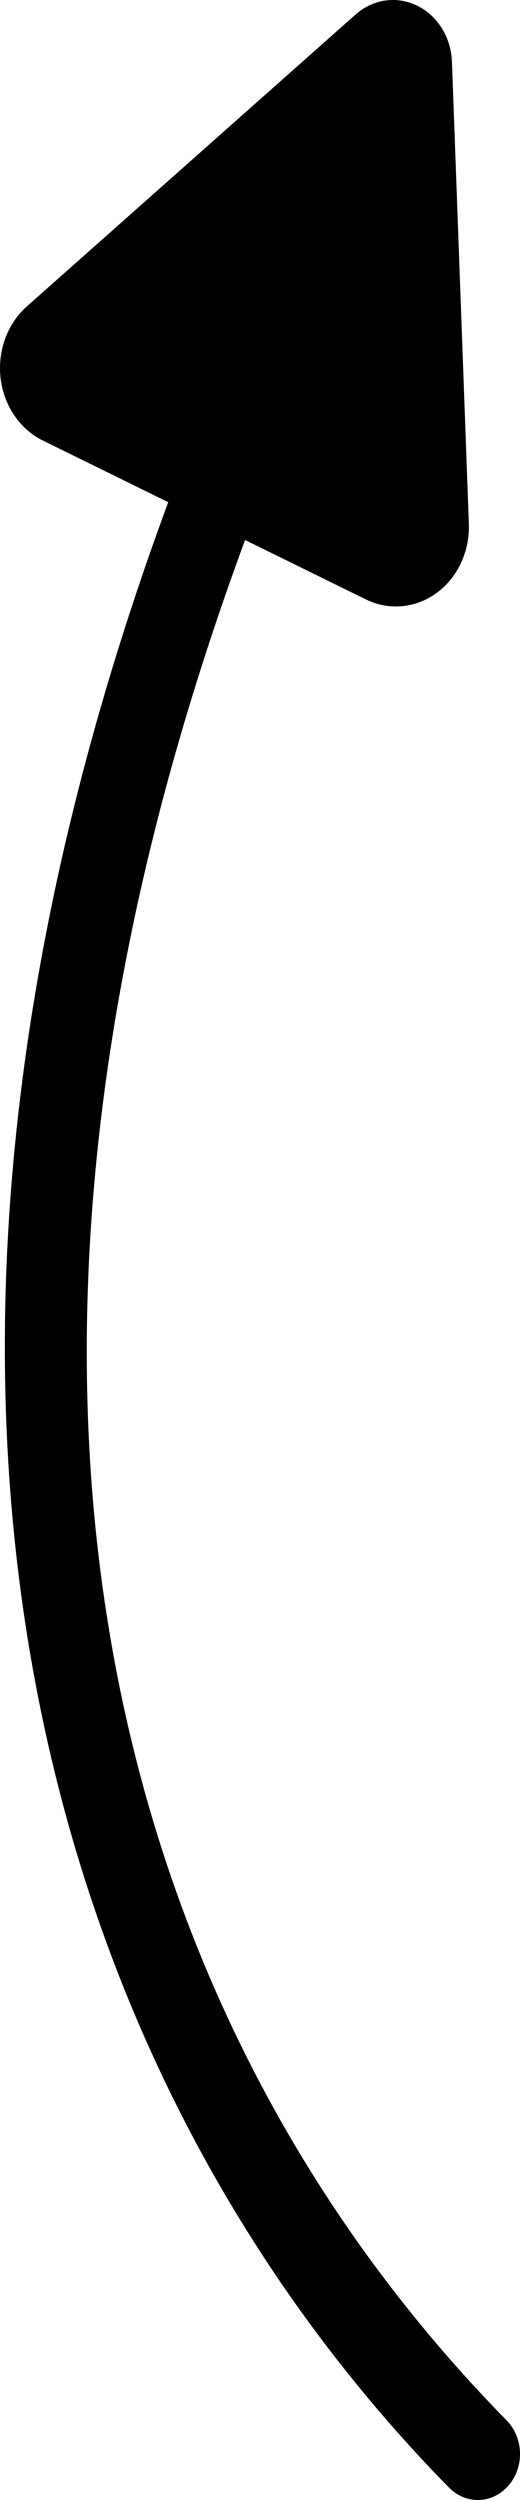 <?xml version="1.0" encoding="UTF-8"?>
<svg xmlns="http://www.w3.org/2000/svg" xmlns:xlink="http://www.w3.org/1999/xlink" width="50" height="240" viewBox="0 0 50 240">
<path fill-rule="nonzero" fill="rgb(0%, 0%, 0%)" fill-opacity="1" d="M 22.895 34.523 C 23.898 34.109 25.016 34.148 25.996 34.633 C 28.035 35.633 28.941 38.246 28.023 40.469 C -9.559 131.168 11.906 194.891 48.711 232.355 C 50.352 234.023 50.438 236.816 48.906 238.598 C 47.375 240.383 44.809 240.477 43.172 238.809 C 4.113 199.051 -18.027 130.141 20.633 36.84 C 21.074 35.77 21.887 34.938 22.895 34.523 Z M 22.895 34.523 "/>
<path fill-rule="nonzero" fill="rgb(0%, 0%, 0%)" fill-opacity="1" d="M 45.082 50.277 L 43.457 5.934 C 43.371 3.594 42.078 1.508 40.117 0.547 C 38.156 -0.414 35.867 -0.09 34.199 1.387 L 2.586 29.41 C 0.699 31.082 -0.254 33.699 0.059 36.324 C 0.375 38.949 1.914 41.211 4.133 42.297 L 35.184 57.547 C 37.402 58.633 39.977 58.395 41.996 56.914 C 44.012 55.434 45.18 52.922 45.082 50.277 Z M 45.082 50.277 "/>
</svg>
